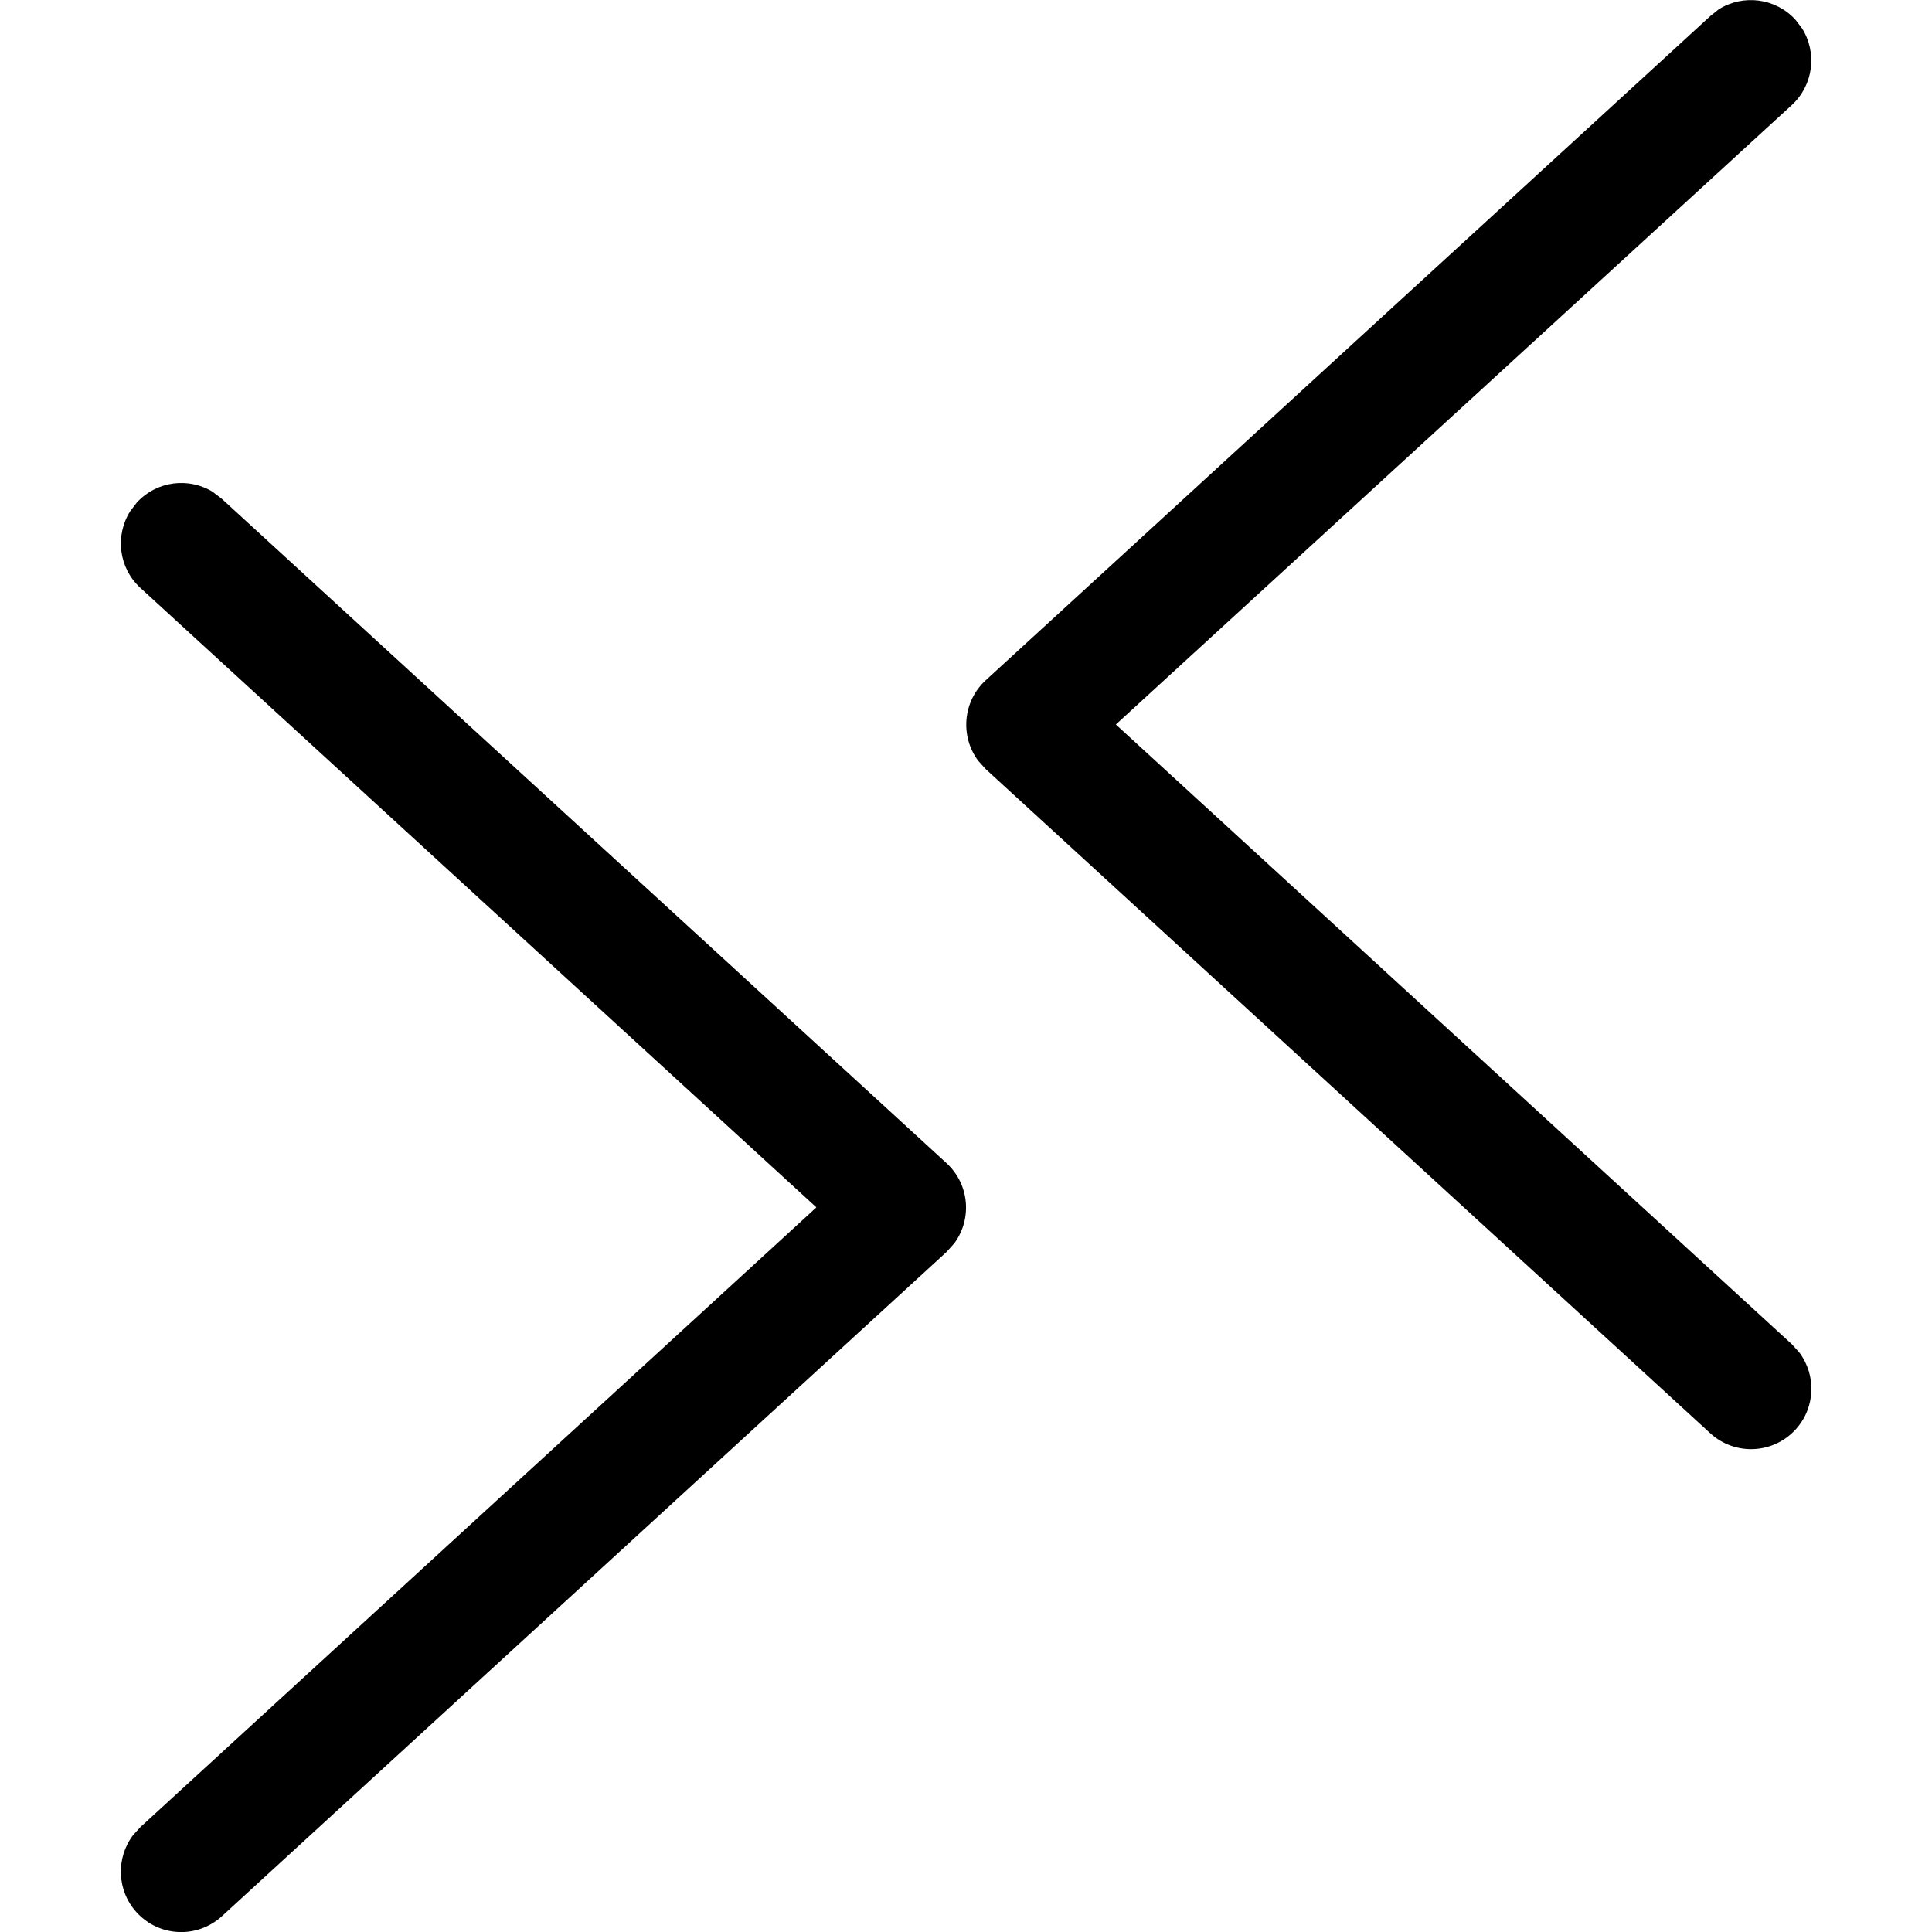 <!-- Generated by IcoMoon.io -->
<svg version="1.1" xmlns="http://www.w3.org/2000/svg" width="16" height="16" viewBox="0 0 16 16">
<title>verify</title>
<path d="M1.766 4.077l0.072 0.055 6 5.5c0.192 0.176 0.214 0.465 0.064 0.666l-0.064 0.071-6 5.5c-0.204 0.187-0.52 0.173-0.706-0.031-0.166-0.181-0.173-0.451-0.030-0.64l0.061-0.067 5.598-5.132-5.598-5.13c-0.181-0.166-0.212-0.434-0.085-0.635l0.055-0.072c0.166-0.181 0.434-0.212 0.635-0.085zM14.234 0.077c0.201-0.126 0.469-0.095 0.635 0.086v0l0.055 0.072c0.126 0.201 0.095 0.469-0.085 0.635v0l-5.598 5.13 5.598 5.132 0.061 0.067c0.143 0.189 0.136 0.459-0.030 0.64-0.187 0.204-0.503 0.217-0.706 0.031v0l-6-5.5-0.064-0.071c-0.149-0.201-0.128-0.49 0.064-0.666v0l6-5.5z"></path>
</svg>
